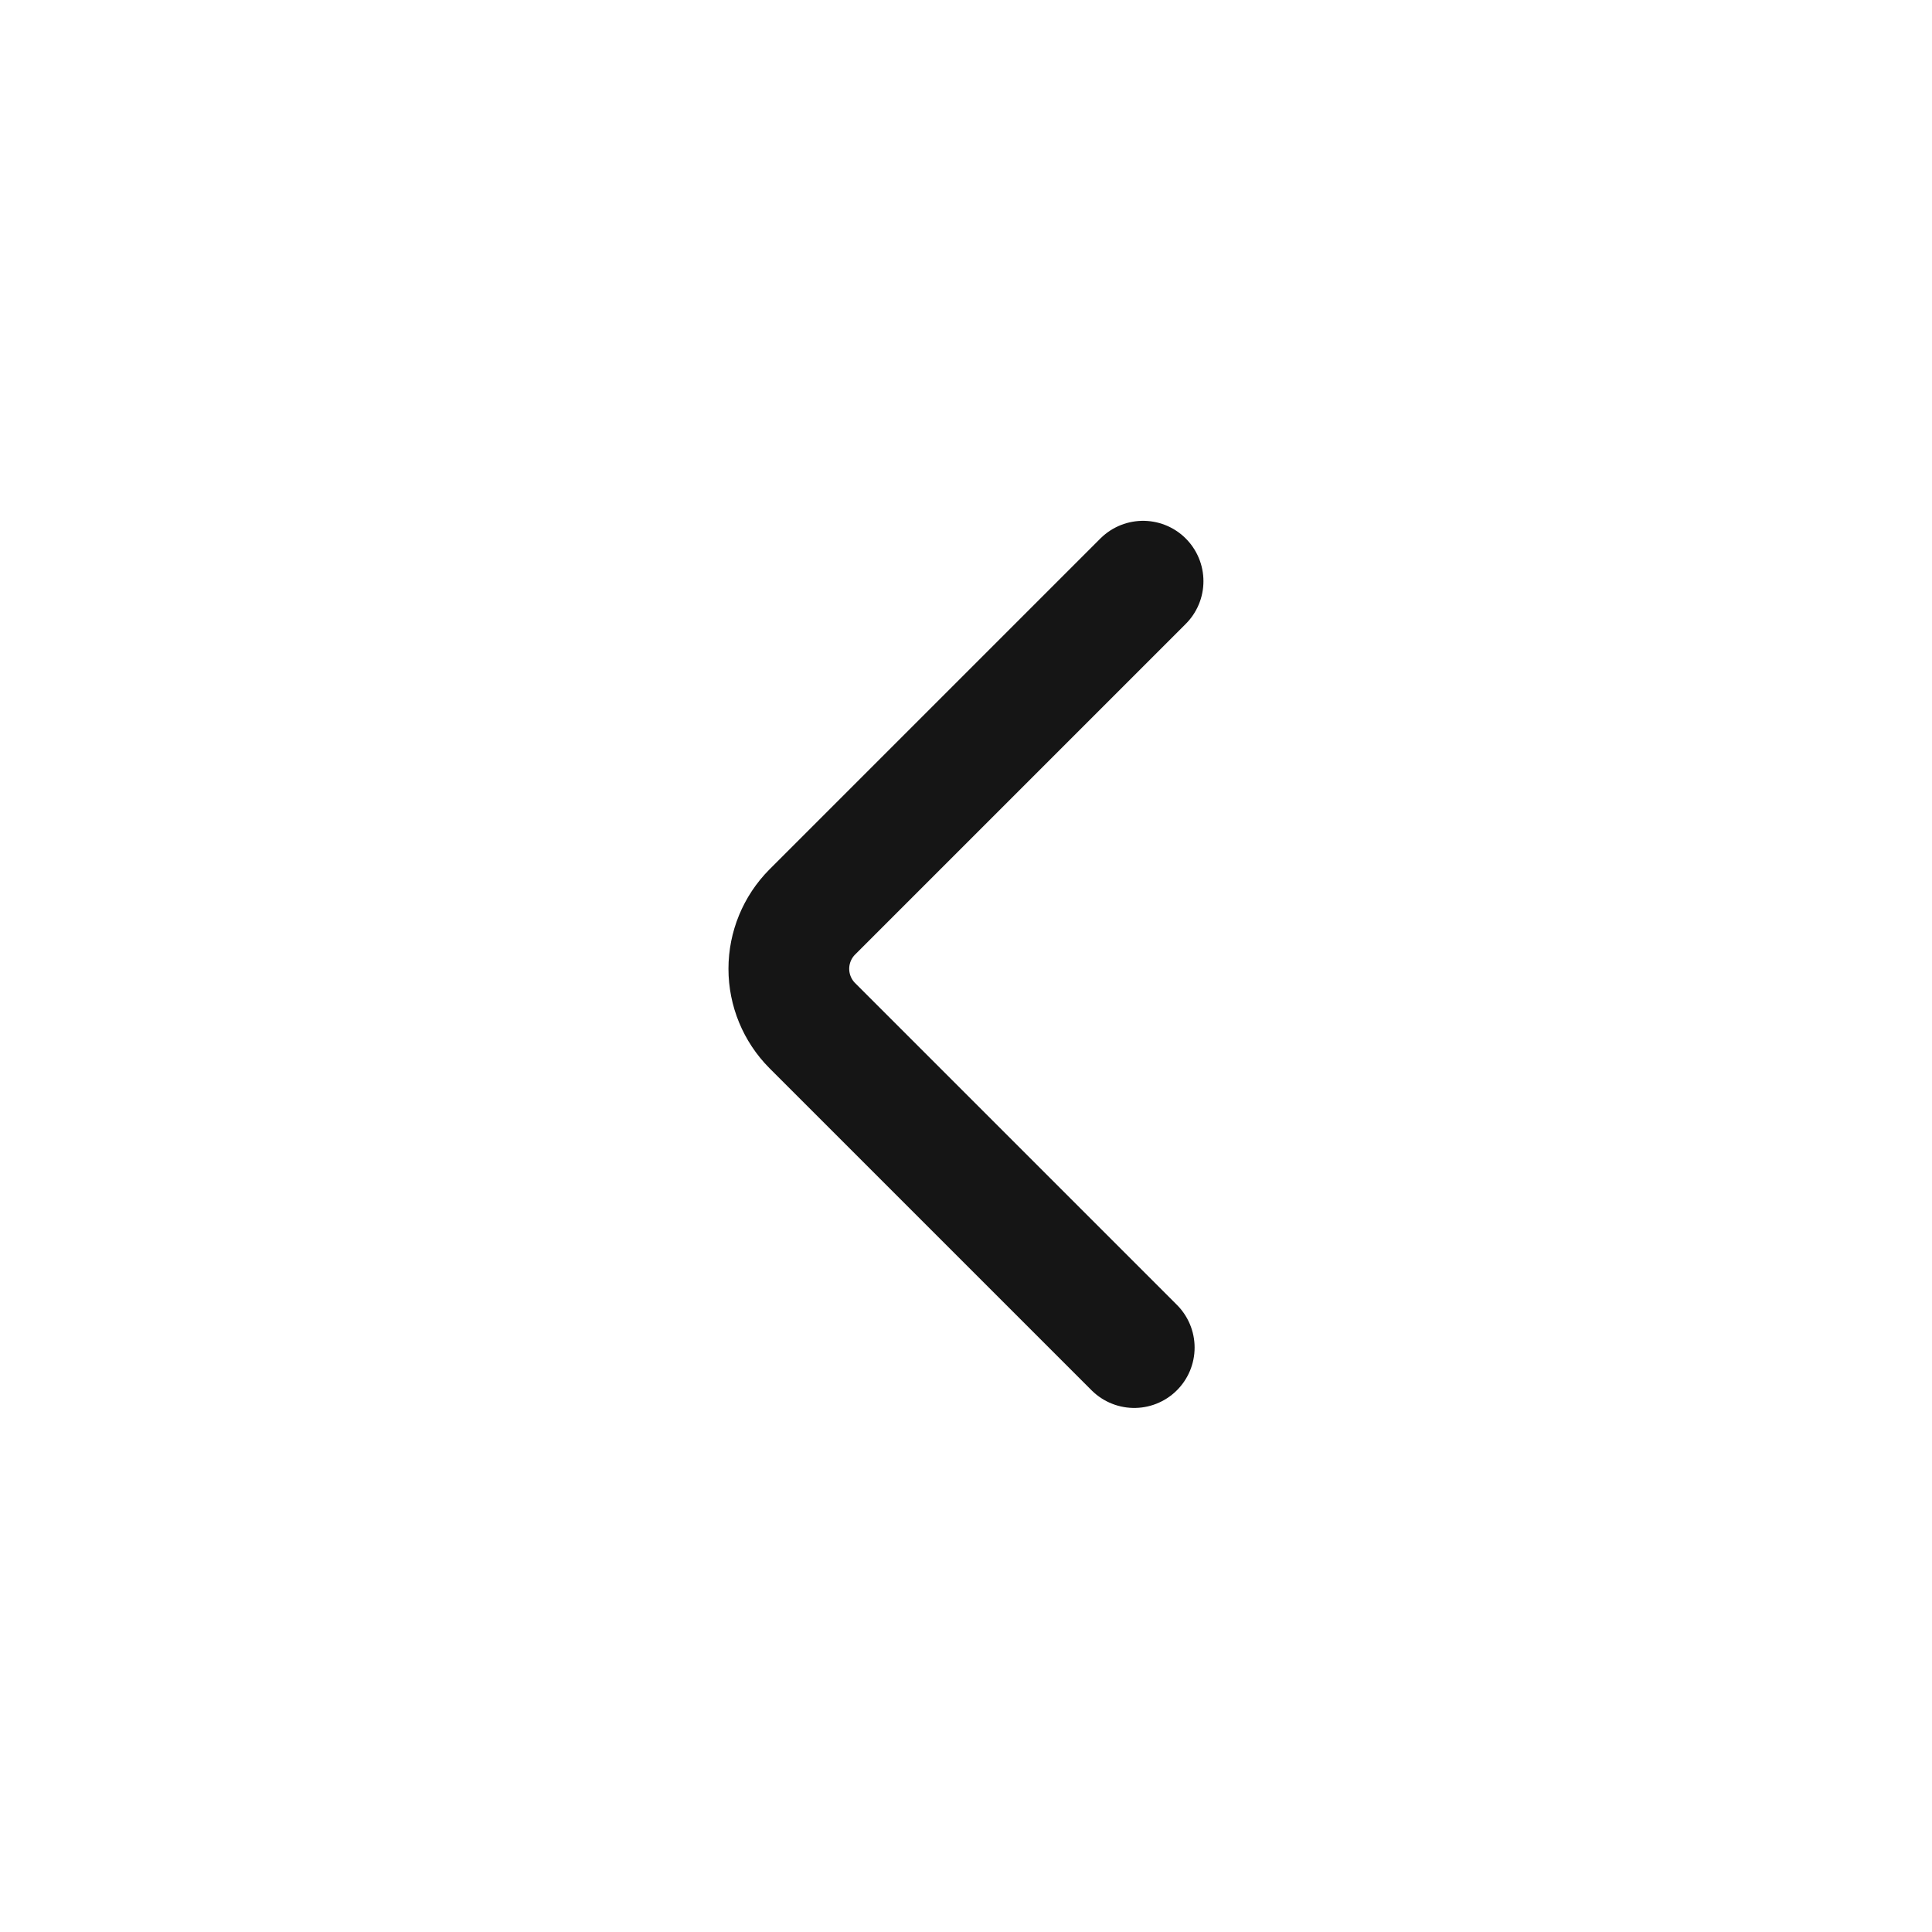 <svg width="40" height="40" viewBox="0 0 40 40" fill="none" xmlns="http://www.w3.org/2000/svg">
<path d="M23.666 12.033L16.816 18.883C16.506 19.195 16.332 19.618 16.332 20.058C16.332 20.498 16.506 20.921 16.816 21.233L23.483 27.9" stroke="#151515" stroke-width="2.5" stroke-linecap="round" stroke-linejoin="bevel"/>
</svg>
